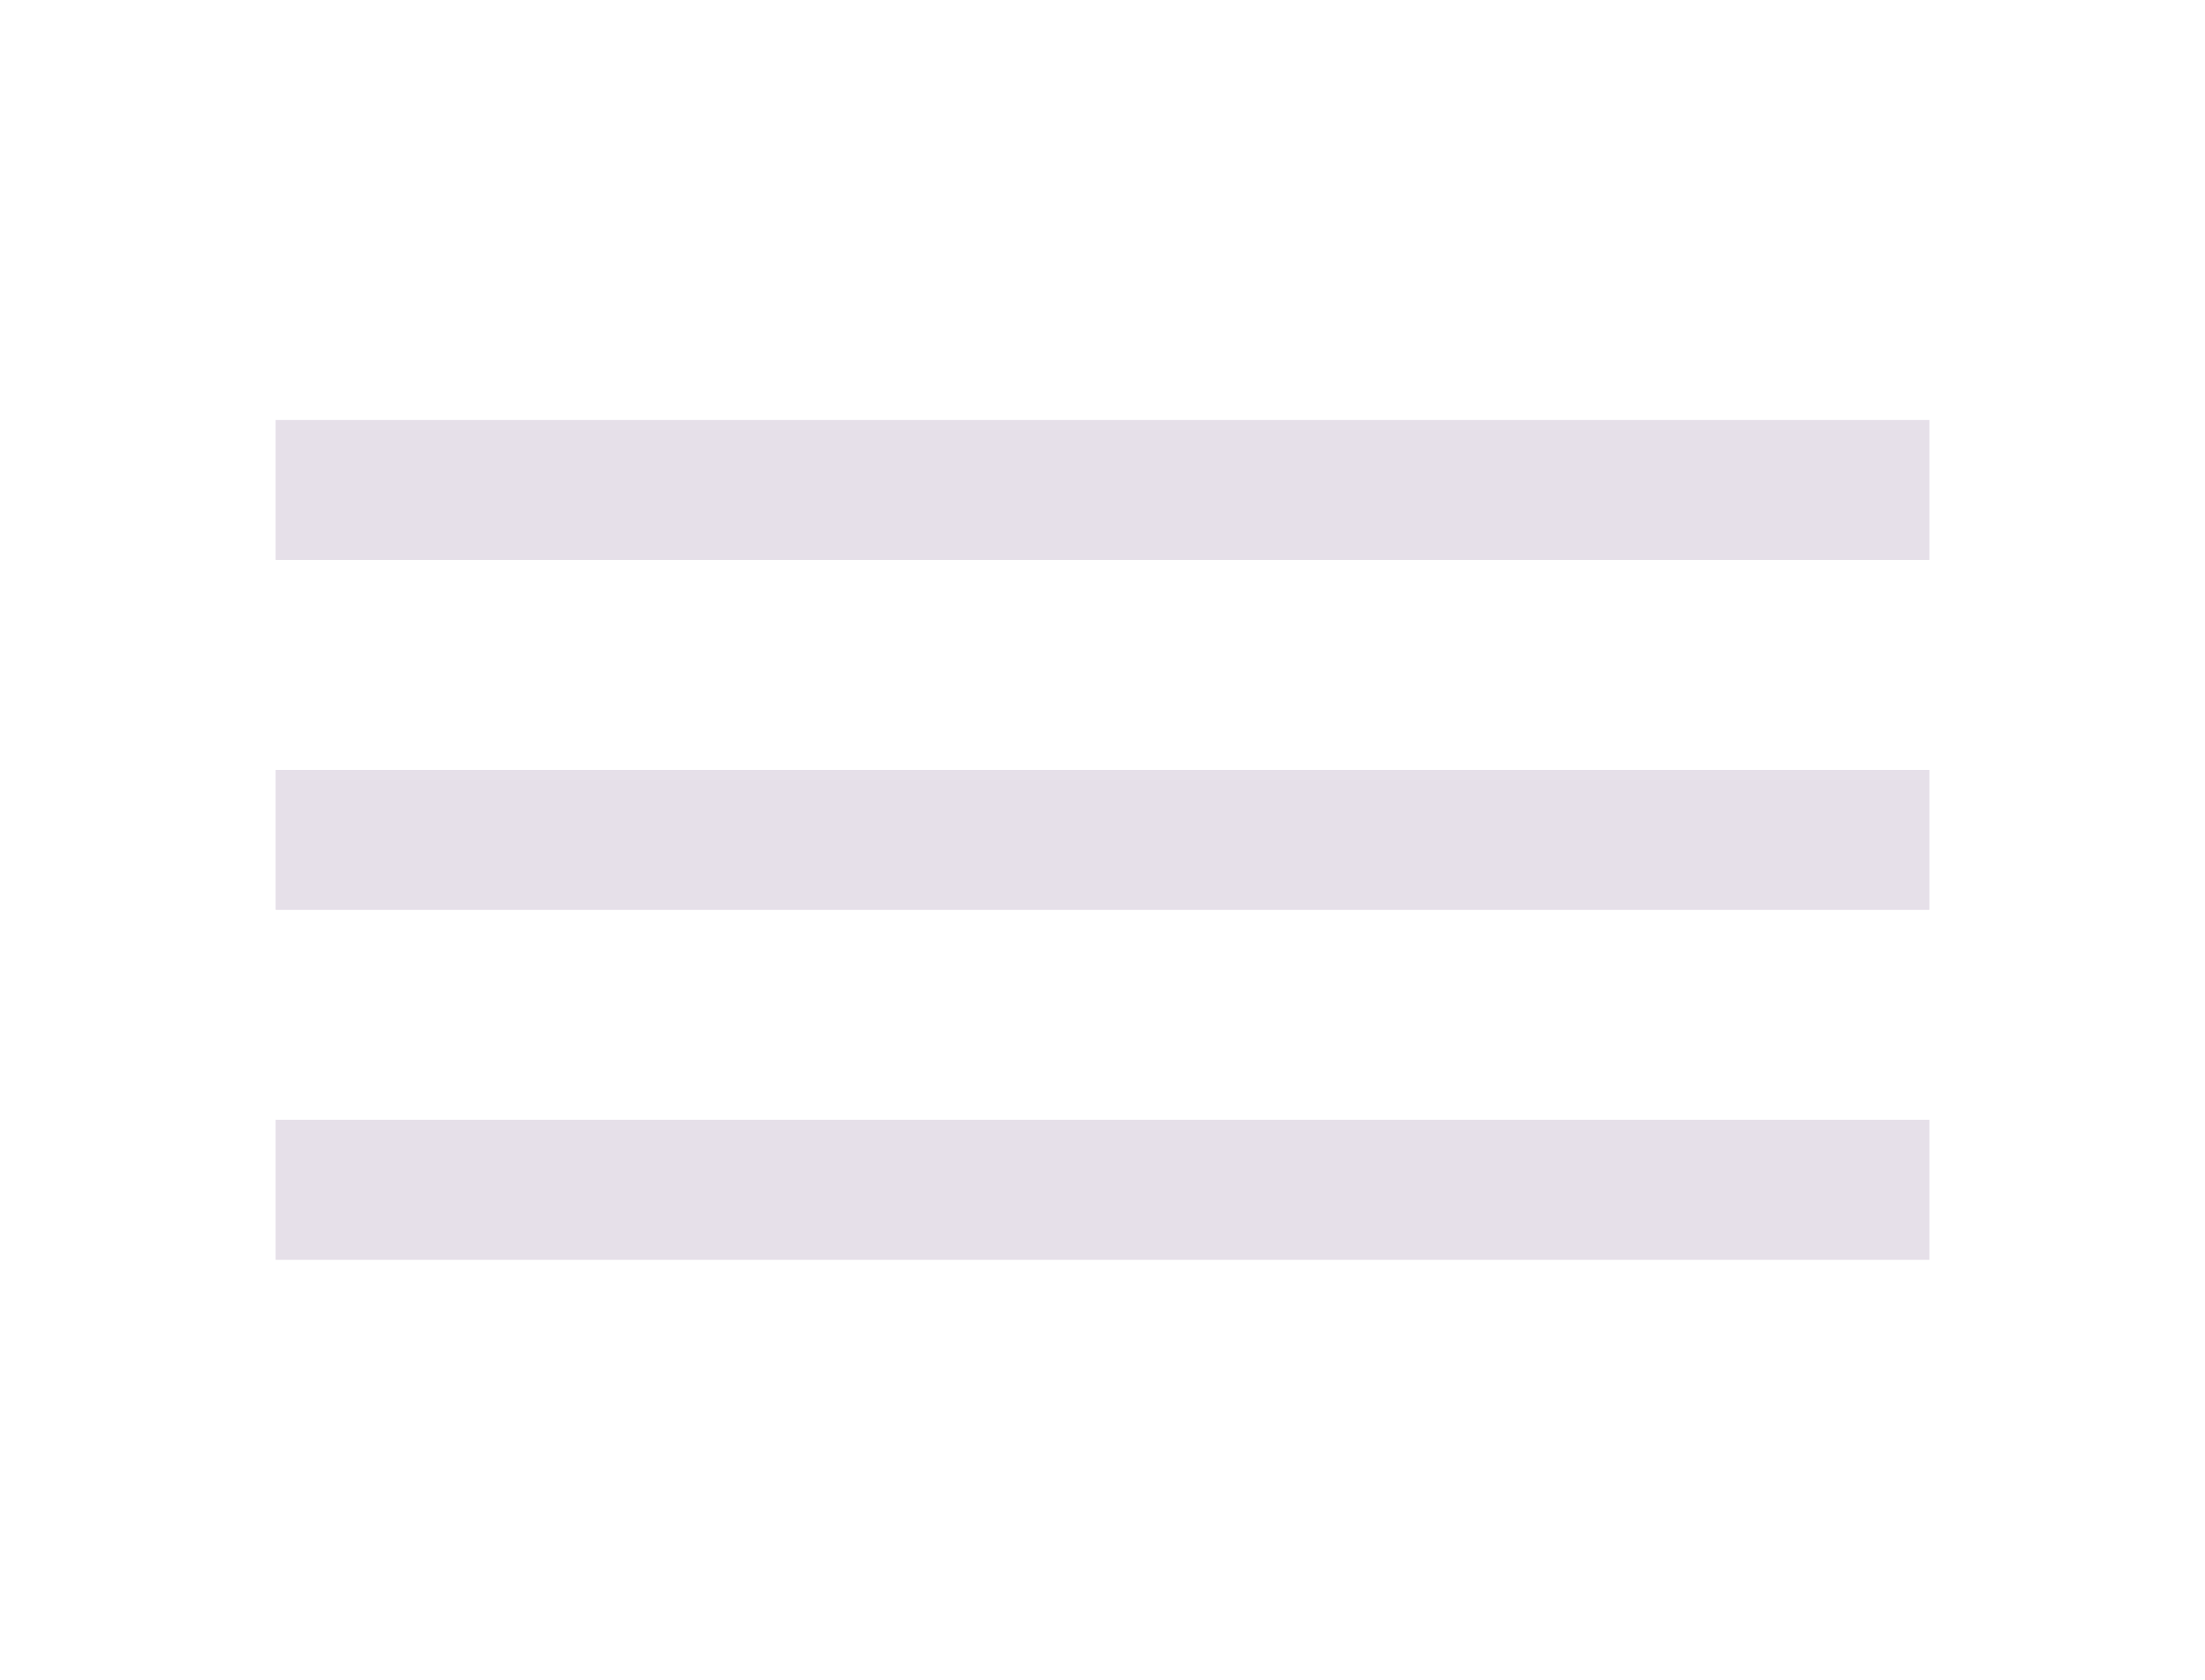 <svg width="42" height="32" viewBox="0 0 42 32" fill="none" xmlns="http://www.w3.org/2000/svg">
<path d="M5.25 24V21.333H36.75V24H5.25ZM5.25 17.333V14.667H36.75V17.333H5.25ZM5.25 10.667V8H36.75V10.667H5.25Z" fill="#E6E0E9"/>
</svg>
